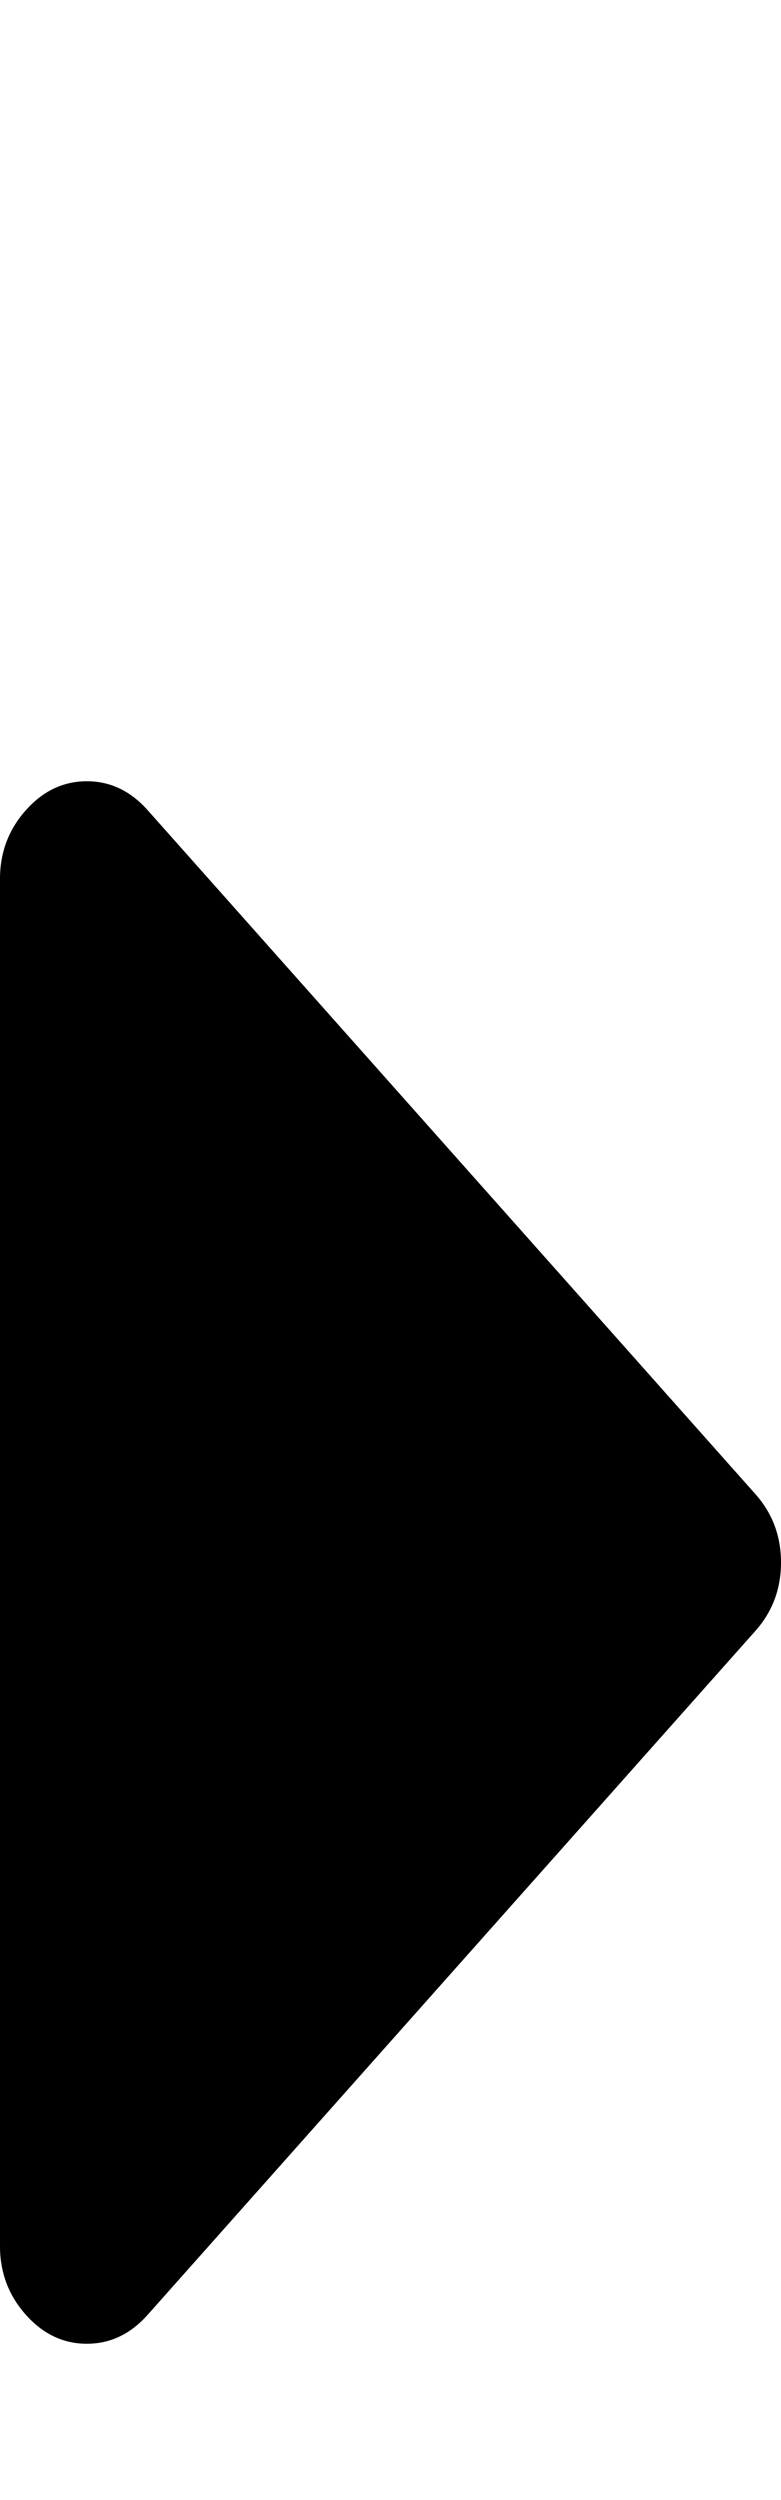 <?xml version="1.0" encoding="UTF-8"?>
<!DOCTYPE svg PUBLIC "-//W3C//DTD SVG 1.1//EN" "http://www.w3.org/Graphics/SVG/1.1/DTD/svg11.dtd">
<svg version="1.1" xmlns="http://www.w3.org/2000/svg" xmlns:xlink="http://www.w3.org/1999/xlink" x="0" y="0" width="5" height="16" viewBox="0, 0, 5, 16">
  <g id="Background">
    <rect x="0" y="0" width="5" height="16" fill="#000000" fill-opacity="0"/>
  </g>
  <g id="Background"/>
  <g id="Layer_1">
    <path d="M0.556,5 Q0.781,5 0.946,5.186 L4.835,9.561 Q5,9.746 5,10 Q5,10.254 4.835,10.439 L0.946,14.814 Q0.781,15 0.556,15 Q0.33,15 0.165,14.814 Q0,14.629 0,14.375 L0,5.625 Q0,5.371 0.165,5.186 Q0.33,5 0.556,5 z" fill="#000000"/>
  </g>
</svg>
